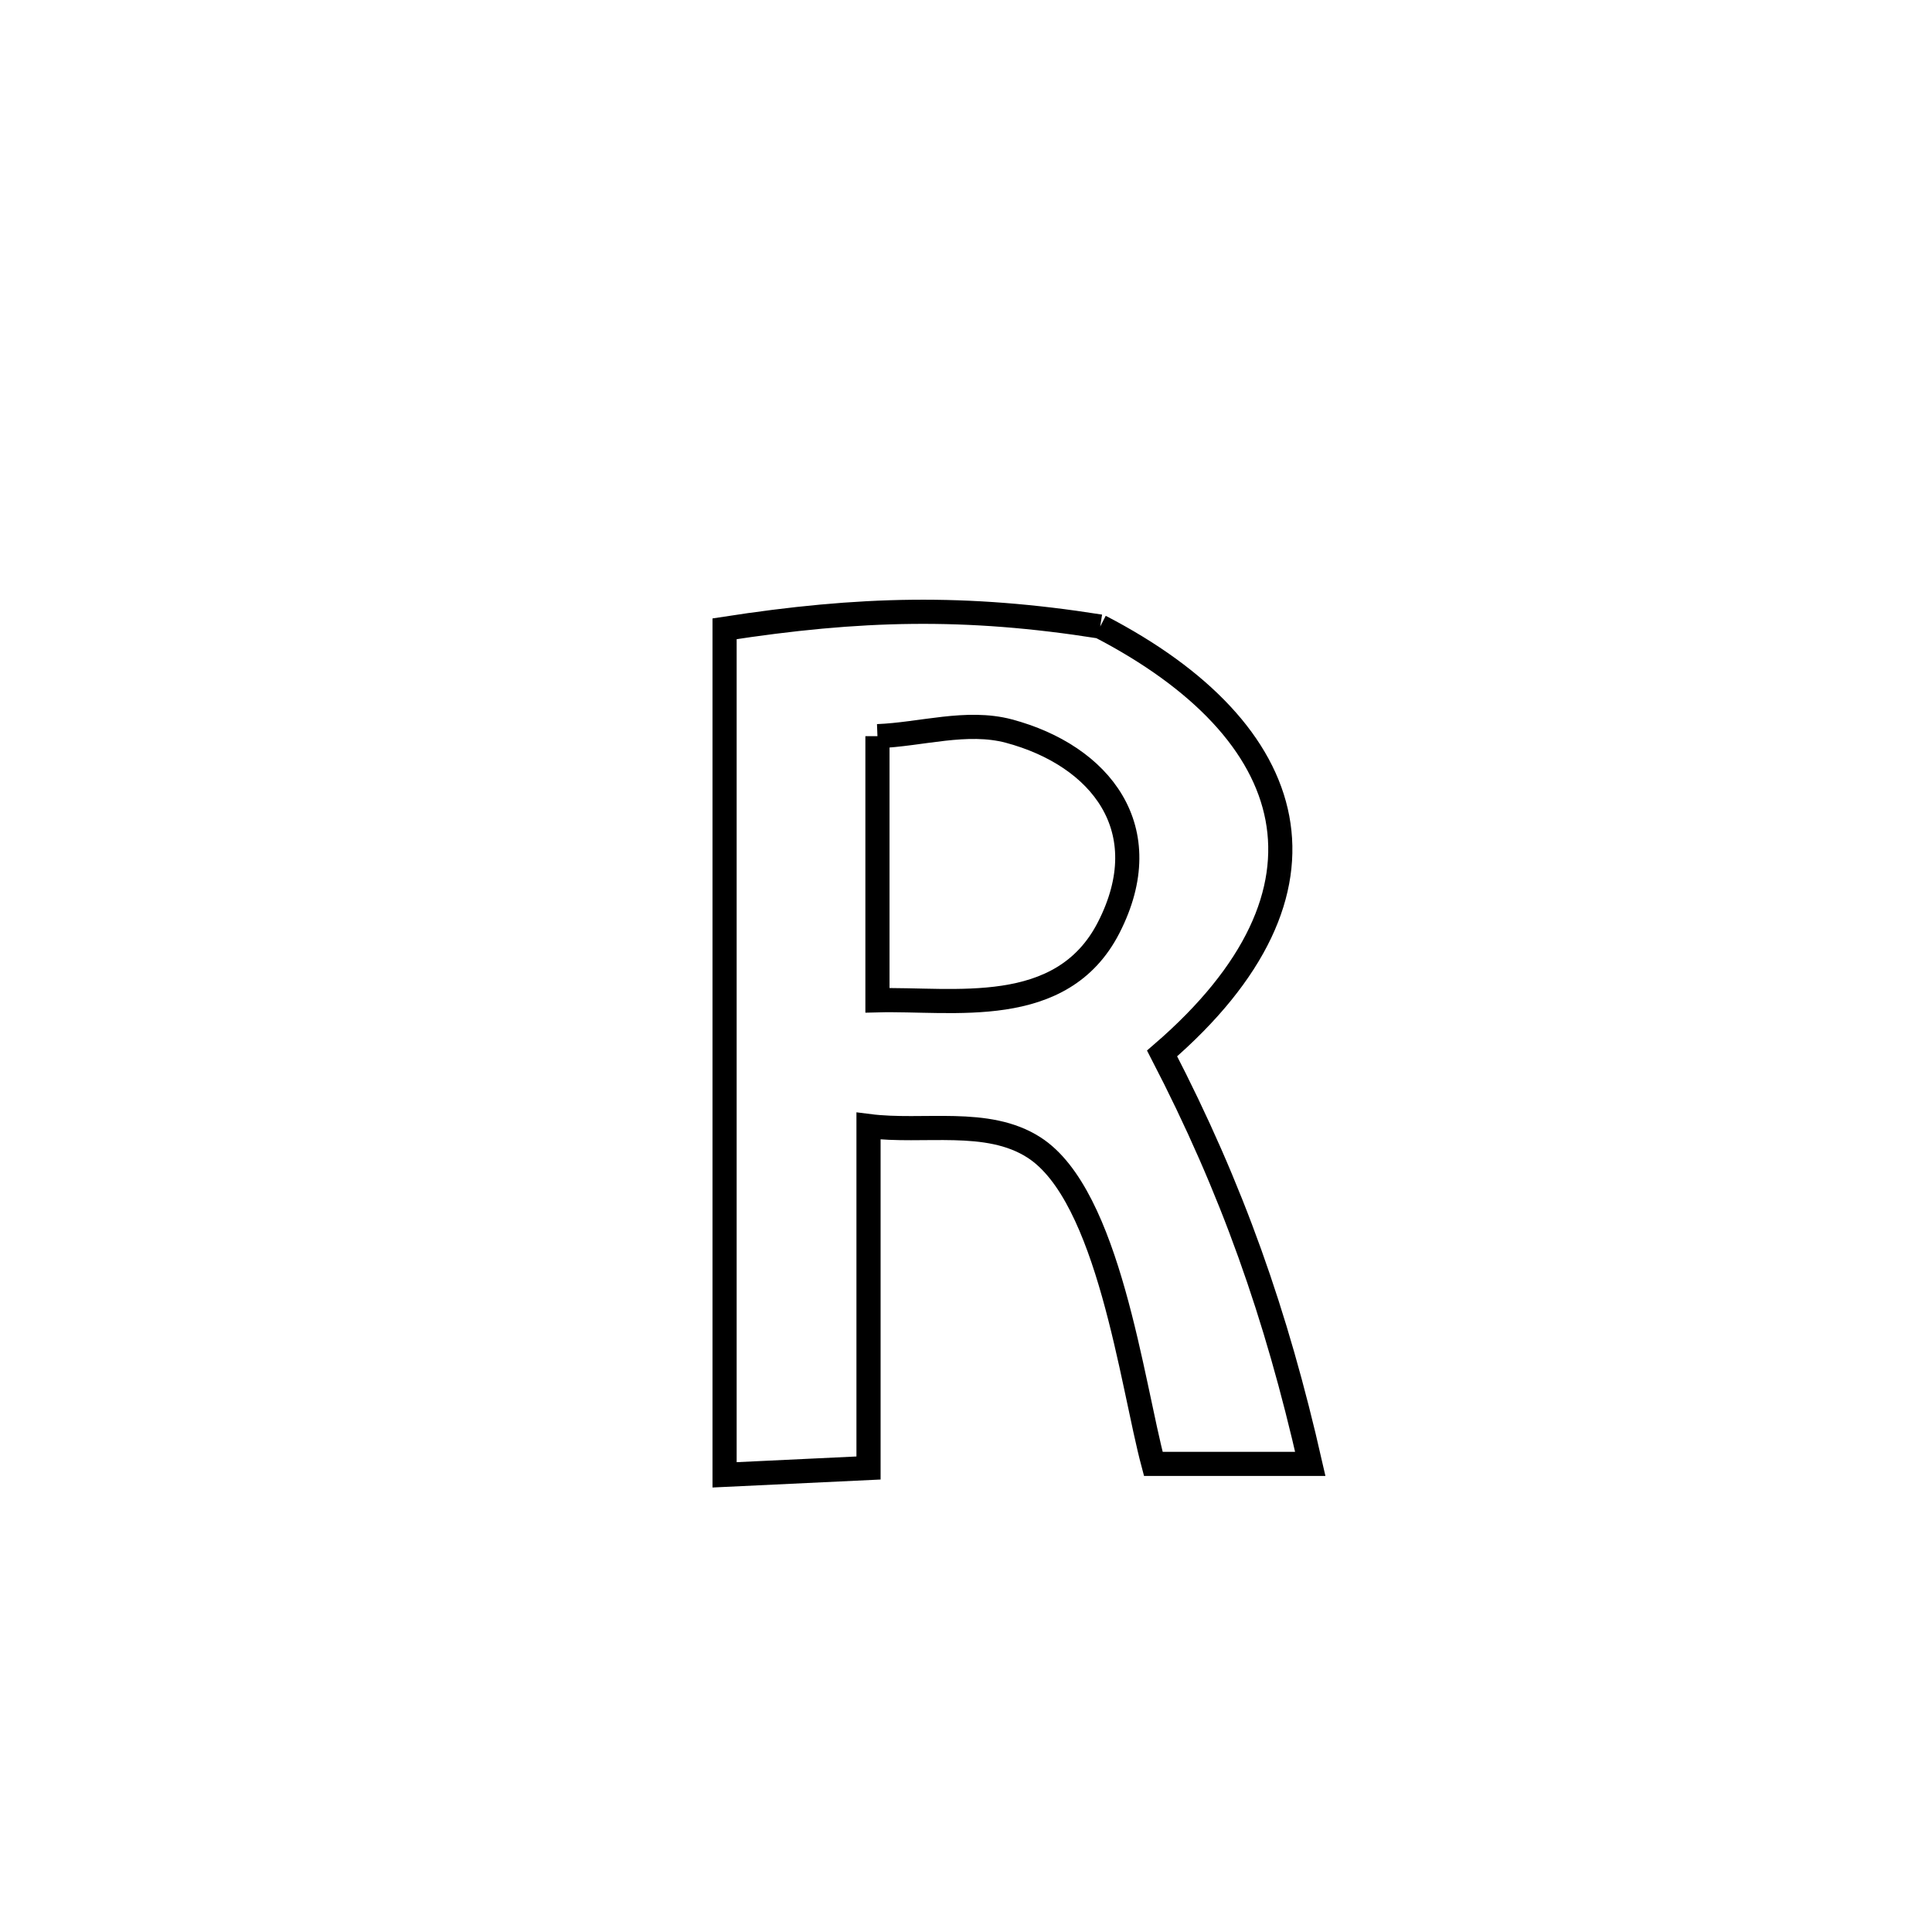 <svg xmlns="http://www.w3.org/2000/svg" viewBox="0.0 0.0 24.0 24.0" height="200px" width="200px"><path fill="none" stroke="black" stroke-width=".3" stroke-opacity="1.0"  filling="0" d="M13.667 7.783 L13.667 7.783 C16.17 9.081 16.778 11.065 14.436 13.086 L14.436 13.086 C15.311 14.776 15.855 16.328 16.277 18.185 L16.277 18.185 C15.627 18.185 14.977 18.185 14.327 18.185 L14.327 18.185 C14.06 17.185 13.775 14.851 12.844 14.254 C12.263 13.881 11.474 14.076 10.789 13.988 L10.789 13.988 C10.789 15.404 10.789 16.82 10.789 18.236 L10.789 18.236 C10.193 18.264 9.597 18.293 9.001 18.321 L9.001 18.321 C9.001 16.569 9.001 14.818 9.001 13.066 C9.001 11.314 9.001 9.563 9.001 7.811 L9.001 7.811 C10.675 7.552 11.993 7.518 13.667 7.783 L13.667 7.783"></path>
<path fill="none" stroke="black" stroke-width=".3" stroke-opacity="1.0"  filling="0" d="M10.9 9.145 L10.9 9.145 C11.445 9.124 12.007 8.942 12.534 9.082 C13.669 9.386 14.401 10.297 13.772 11.524 C13.188 12.662 11.839 12.401 10.9 12.426 L10.9 12.426 C10.9 11.333 10.9 10.239 10.9 9.145 L10.9 9.145"></path></svg>